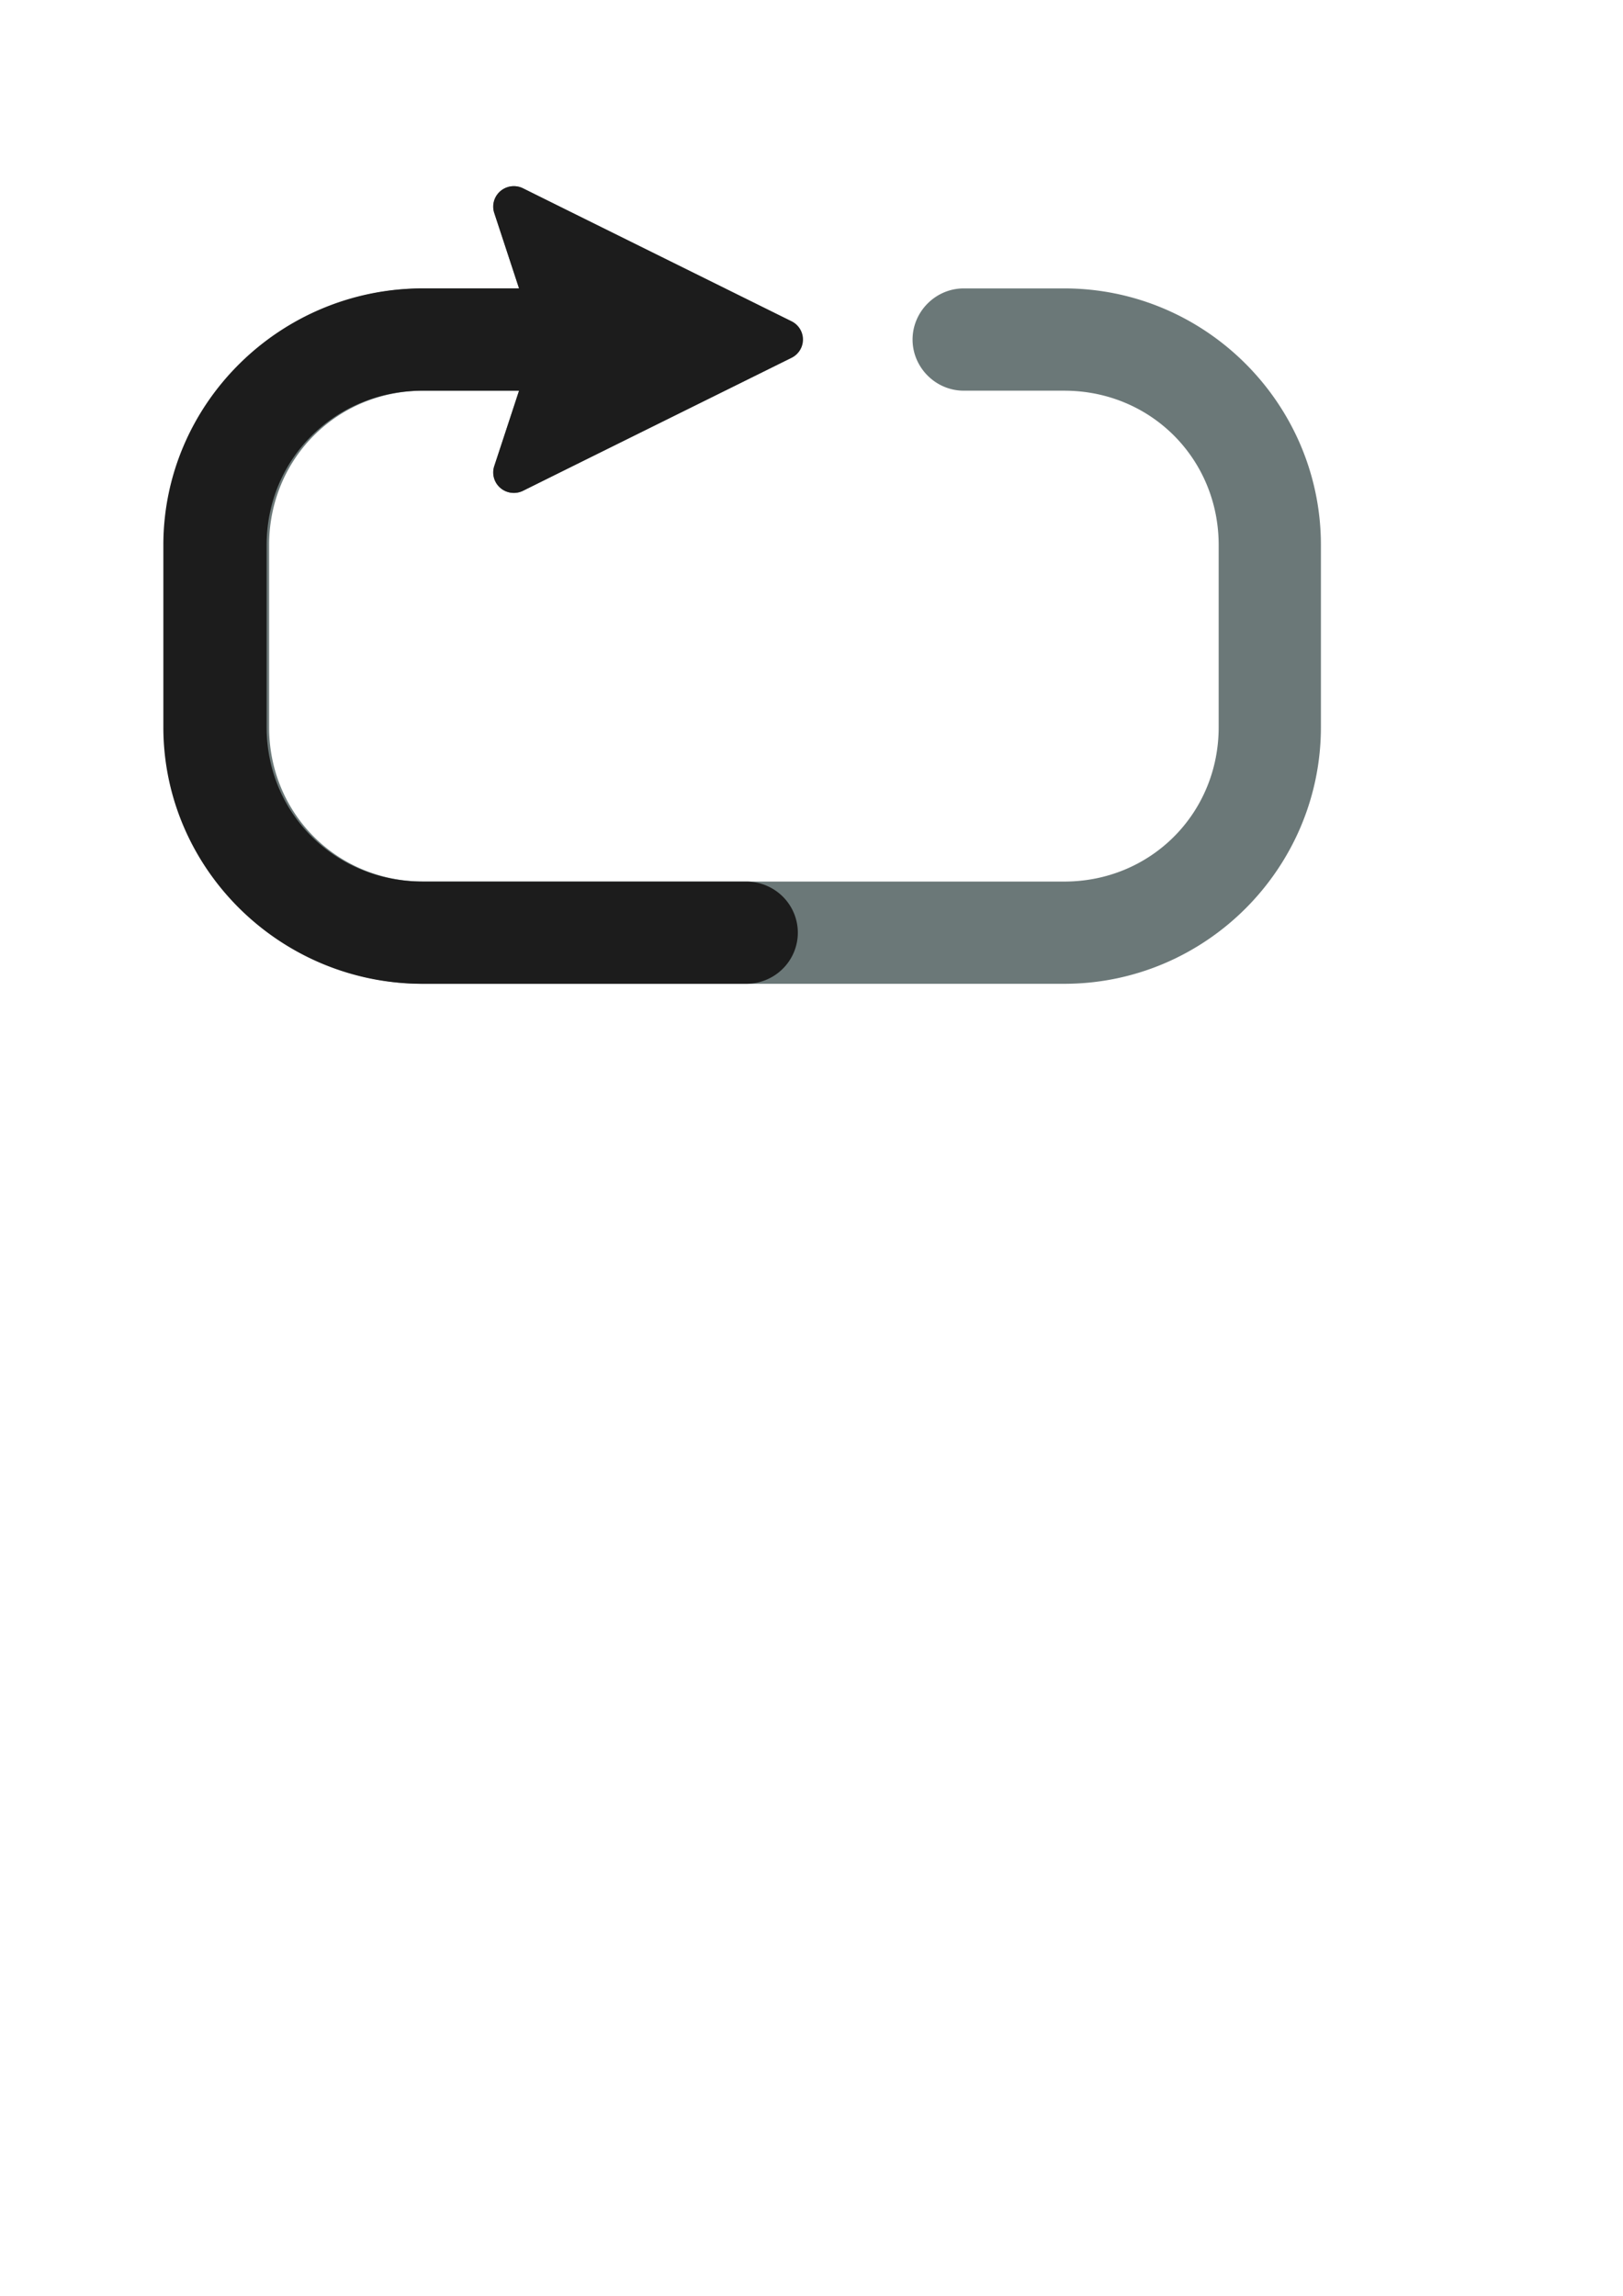 <?xml version="1.0" encoding="UTF-8" standalone="no"?>
<!-- Created with Inkscape (http://www.inkscape.org/) -->

<svg
   width="210mm"
   height="297mm"
   viewBox="0 0 210 297"
   version="1.1"
   id="svg5"
   inkscape:version="1.1.1 (3bf5ae0d25, 2021-09-20)"
   sodipodi:docname="loopwithstart.svg"
   xmlns:inkscape="http://www.inkscape.org/namespaces/inkscape"
   xmlns:sodipodi="http://sodipodi.sourceforge.net/DTD/sodipodi-0.dtd"
   xmlns="http://www.w3.org/2000/svg"
   xmlns:svg="http://www.w3.org/2000/svg">
  <sodipodi:namedview
     id="namedview7"
     pagecolor="#ffffff"
     bordercolor="#666666"
     borderopacity="1.0"
     inkscape:pageshadow="2"
     inkscape:pageopacity="0.0"
     inkscape:pagecheckerboard="0"
     inkscape:document-units="mm"
     showgrid="false"
     inkscape:zoom="0.74118967"
     inkscape:cx="397.33419"
     inkscape:cy="561.25984"
     inkscape:window-width="1284"
     inkscape:window-height="1040"
     inkscape:window-x="1807"
     inkscape:window-y="852"
     inkscape:window-maximized="0"
     inkscape:current-layer="layer1" />
  <defs
     id="defs2" />
  <g
     inkscape:label="Layer 1"
     inkscape:groupmode="layer"
     id="layer1">
    <path
       id="path41616"
       style="color:#000000;fill:#6b7878;fill-opacity:1;stroke-width:1;stroke-linejoin:bevel;-inkscape-stroke:none;paint-order:markers fill stroke"
       d="m 66.675,24.09 a 2.646,2.646 0 0 0 -2.705,3.459 l 3.185,9.762 h -12.359 c -18.282,0 -33.209,14.925 -33.209,33.207 v 23.545 c 0,18.282 14.926,33.207 33.209,33.207 h 82.91 c 18.282,0 33.207,-14.925 33.207,-33.207 v -23.545 c 0,-18.282 -14.925,-33.207 -33.207,-33.207 h -13.013 v 5.2e-4 c -3.622,2.8e-4 -6.615,2.992 -6.615,6.614 0,3.622 2.993,6.615 6.615,6.615 v 0.002 h 13.013 c 11.182,0 19.979,8.794 19.979,19.977 v 23.545 c 0,11.182 -8.796,19.979 -19.979,19.979 H 54.797 c -11.182,0 -19.979,-8.796 -19.979,-19.979 v -23.545 c 0,-11.182 8.796,-19.977 19.979,-19.977 h 12.358 l -3.185,9.761 a 2.646,2.646 0 0 0 3.697,3.187 L 102.064,46.292 a 2.646,2.646 0 0 0 0,-4.733 L 67.668,24.363 a 2.646,2.646 0 0 0 -0.993,-0.272 z"
       inkscape:export-filename="C:\Users\florager\Google Drive\rect30680.png"
       inkscape:export-xdpi="96"
       inkscape:export-ydpi="96" />
    <path
       id="path40739"
       style="color:#000000;fill:#1c1c1c;fill-opacity:1;stroke-width:1.005;stroke-linejoin:bevel;-inkscape-stroke:none;paint-order:markers fill stroke"
       d="m 66.677,24.091 a 2.673,2.646 0 0 0 -2.732,3.459 l 3.217,9.762 h -12.483 c -18.466,0 -33.543,14.925 -33.543,33.207 v 23.545 c 0,18.282 15.077,33.207 33.543,33.207 h 41.857 a 6.681,6.615 0 0 0 0.014,5.2e-4 6.681,6.615 0 0 0 6.681,-6.615 6.681,6.615 0 0 0 -6.681,-6.615 h -41.871 c -11.295,0 -20.18,-8.796 -20.18,-19.979 v -23.545 c 0,-11.182 8.885,-19.977 20.18,-19.977 h 12.483 l -3.217,9.761 a 2.673,2.646 0 0 0 3.735,3.187 L 102.422,46.292 a 2.673,2.646 0 0 0 0,-4.733 L 67.68,24.363 a 2.673,2.646 0 0 0 -1.003,-0.272 z" />
  </g>
</svg>
